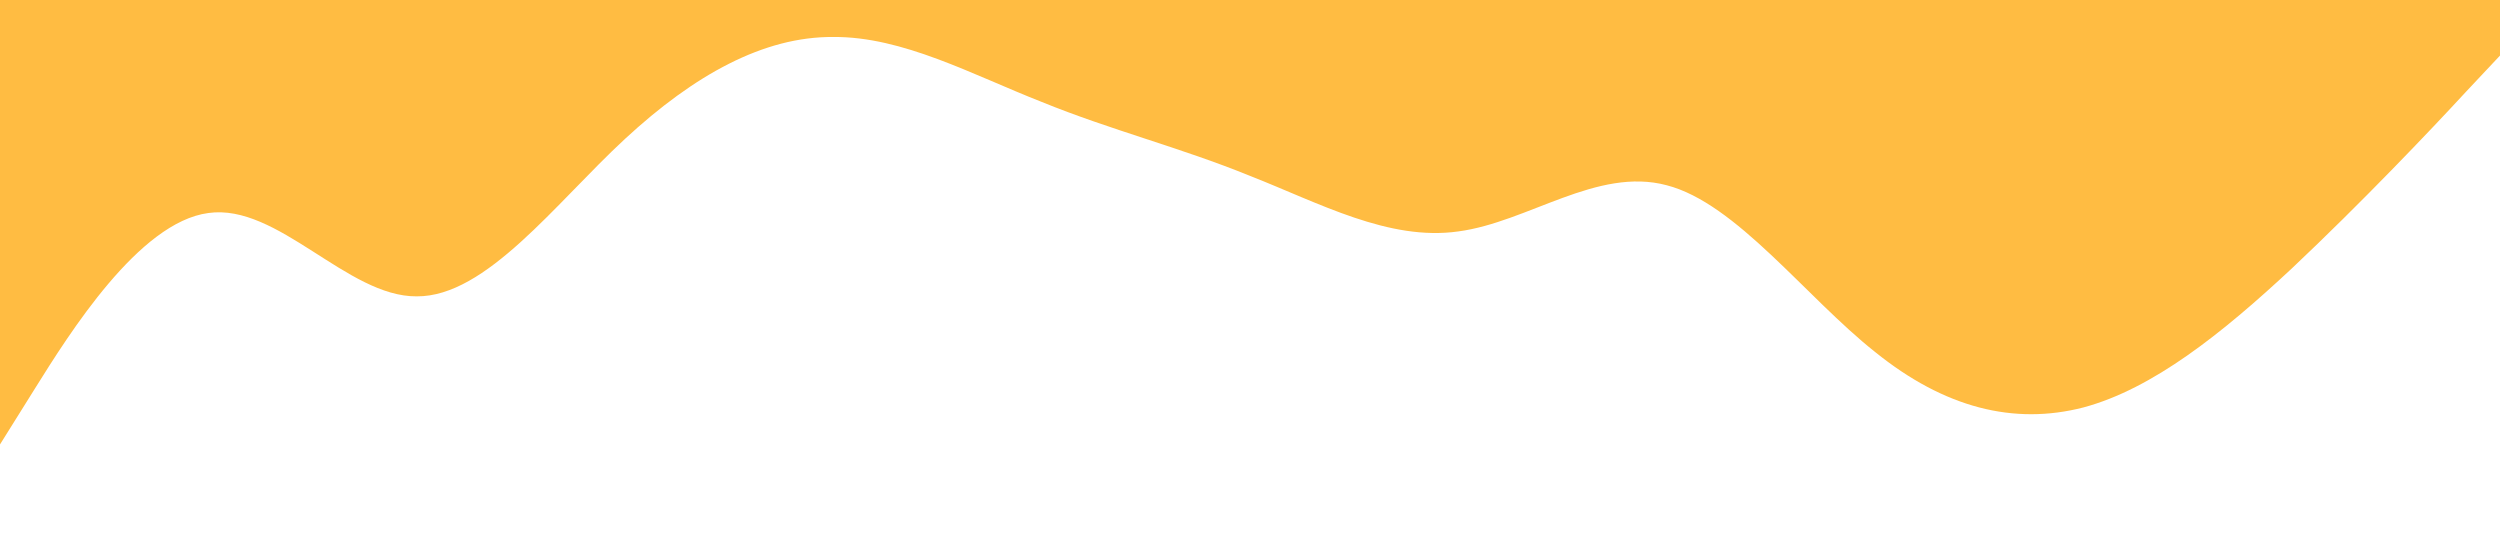 <?xml version="1.0" standalone="no"?><svg xmlns="http://www.w3.org/2000/svg" viewBox="0 0 1440 320"><path fill="#ffbc42" fill-opacity="1" d="M0,256L20,224C40,192,80,128,120,122.7C160,117,200,171,240,170.7C280,171,320,117,360,80C400,43,440,21,480,21.3C520,21,560,43,600,58.7C640,75,680,85,720,101.3C760,117,800,139,840,133.3C880,128,920,96,960,106.7C1000,117,1040,171,1080,202.7C1120,235,1160,245,1200,234.7C1240,224,1280,192,1320,154.7C1360,117,1400,75,1420,53.3L1440,32L1440,0L1420,0C1400,0,1360,0,1320,0C1280,0,1240,0,1200,0C1160,0,1120,0,1080,0C1040,0,1000,0,960,0C920,0,880,0,840,0C800,0,760,0,720,0C680,0,640,0,600,0C560,0,520,0,480,0C440,0,400,0,360,0C320,0,280,0,240,0C200,0,160,0,120,0C80,0,40,0,20,0L0,0Z"></path></svg>